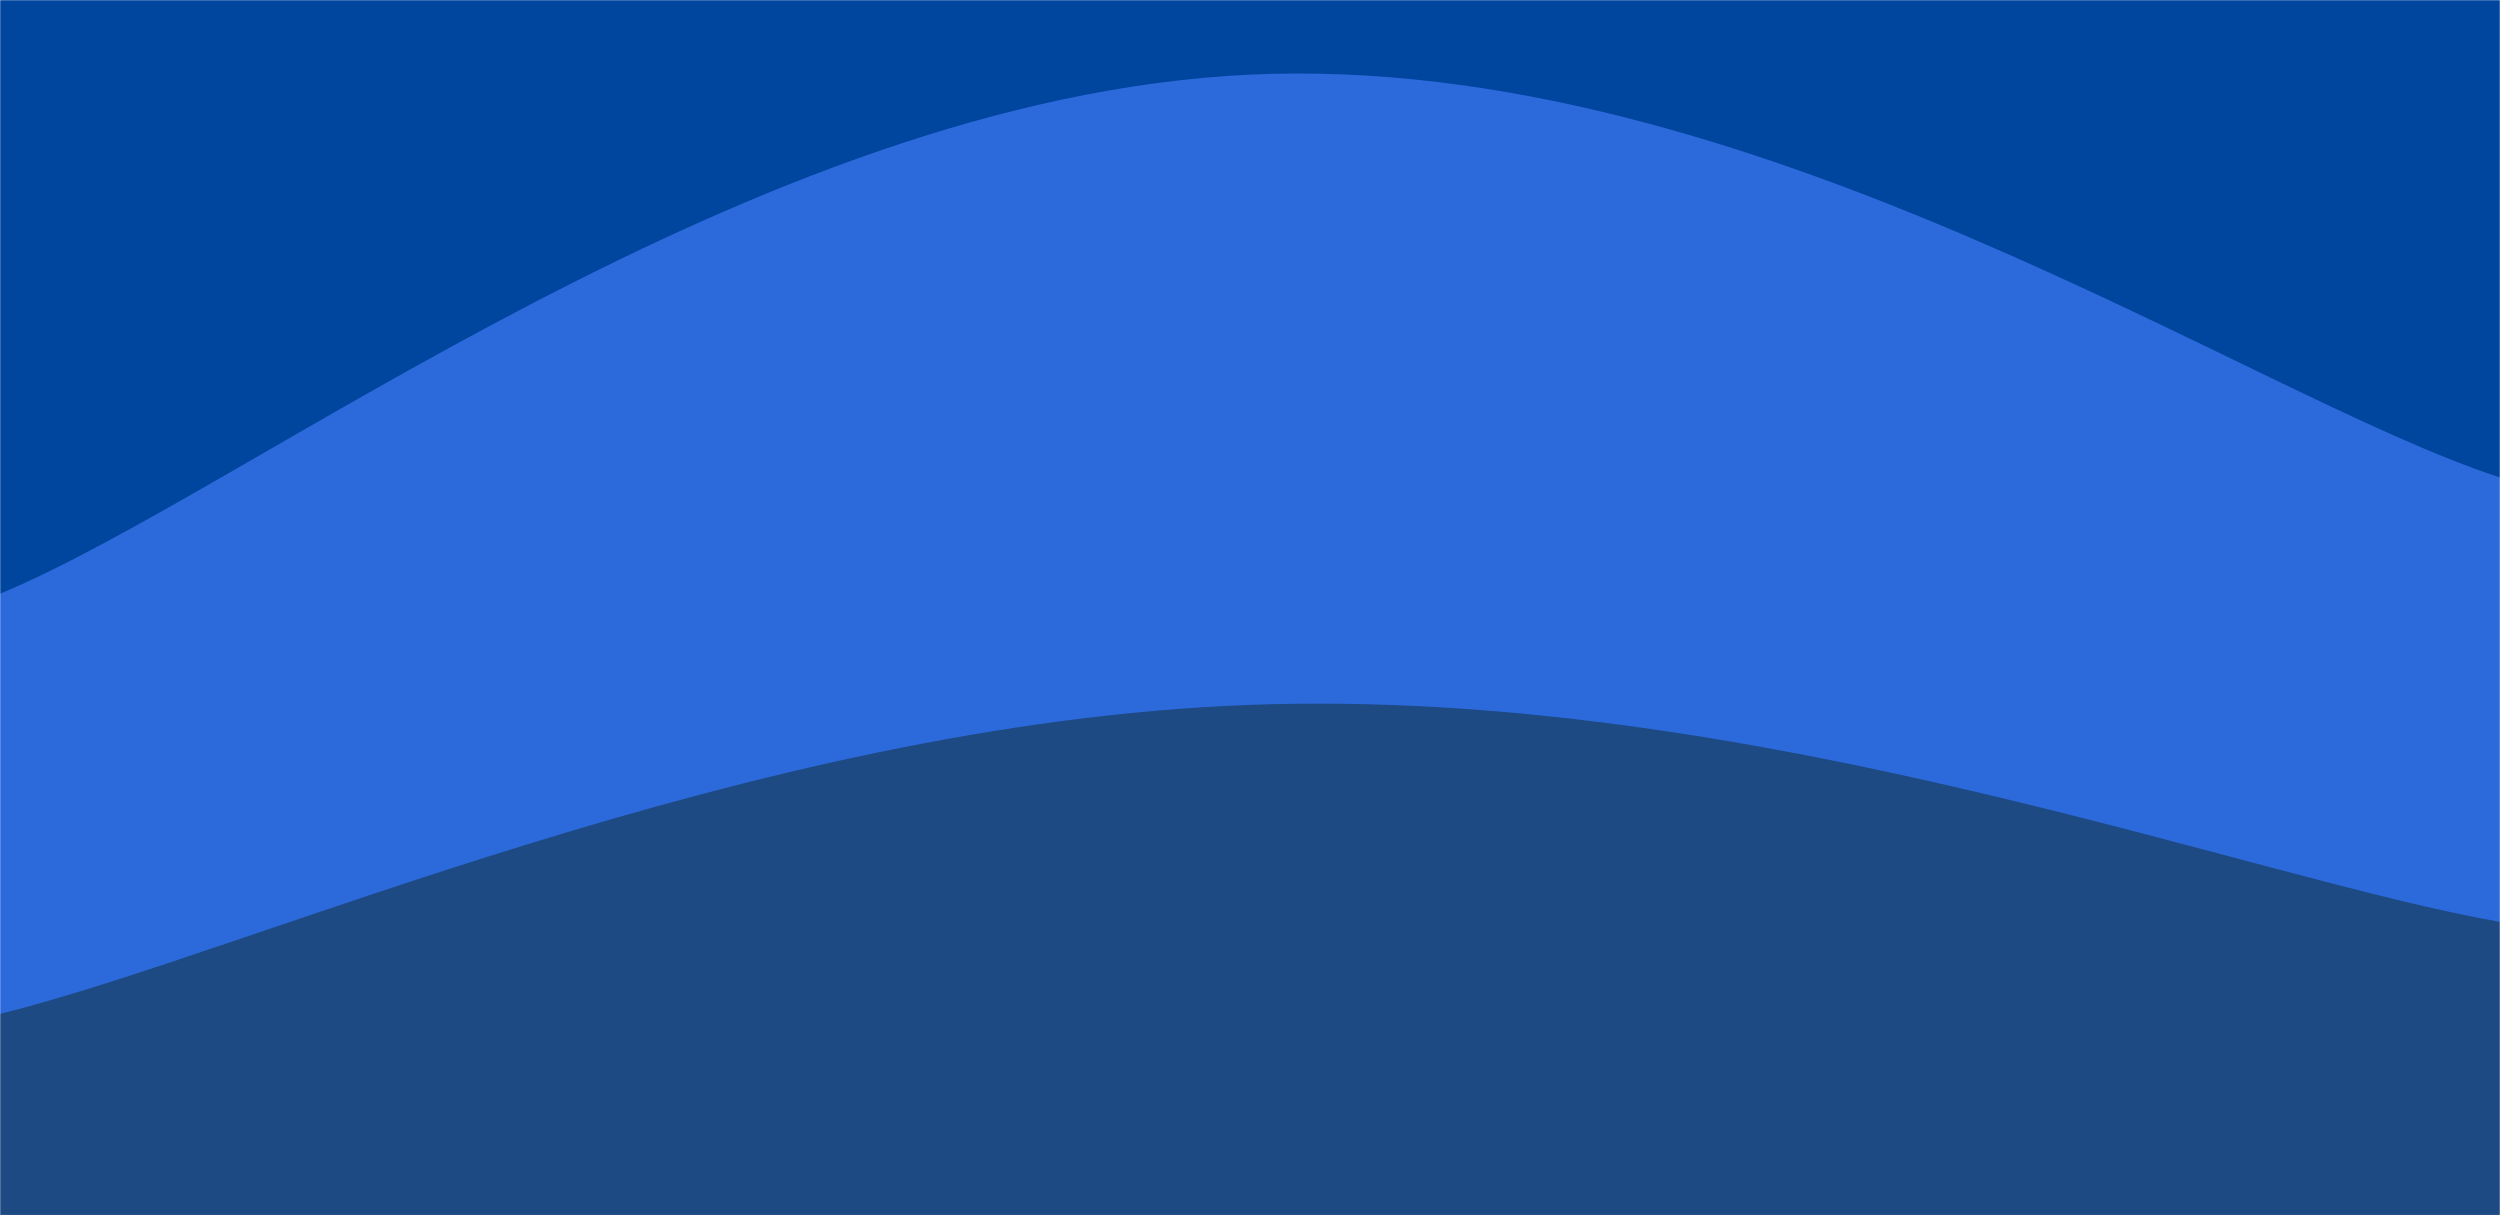 <svg xmlns="http://www.w3.org/2000/svg" version="1.1" xmlns:xlink="http://www.w3.org/1999/xlink" xmlns:svgjs="http://svgjs.dev/svgjs" width="1440" height="700" preserveAspectRatio="none" viewBox="0 0 1440 700"><g mask="url(&quot;#SvgjsMask1089&quot;)" fill="none"><rect width="1440" height="700" x="0" y="0" fill="rgba(0, 69, 158, 1)"></rect><path d="M 0,342 C 144,282.2 432,56.4 720,43 C 1008,29.6 1296,228.6 1440,275L1440 700L0 700z" fill="#2c6adc"></path><path d="M 0,584 C 144,548.4 432,416.6 720,406 C 1008,395.4 1296,506 1440,531L1440 700L0 700z" fill="rgba(29, 74, 131, 1)"></path></g><defs><mask id="SvgjsMask1089"><rect width="1440" height="700" fill="#ffffff"></rect></mask></defs></svg>